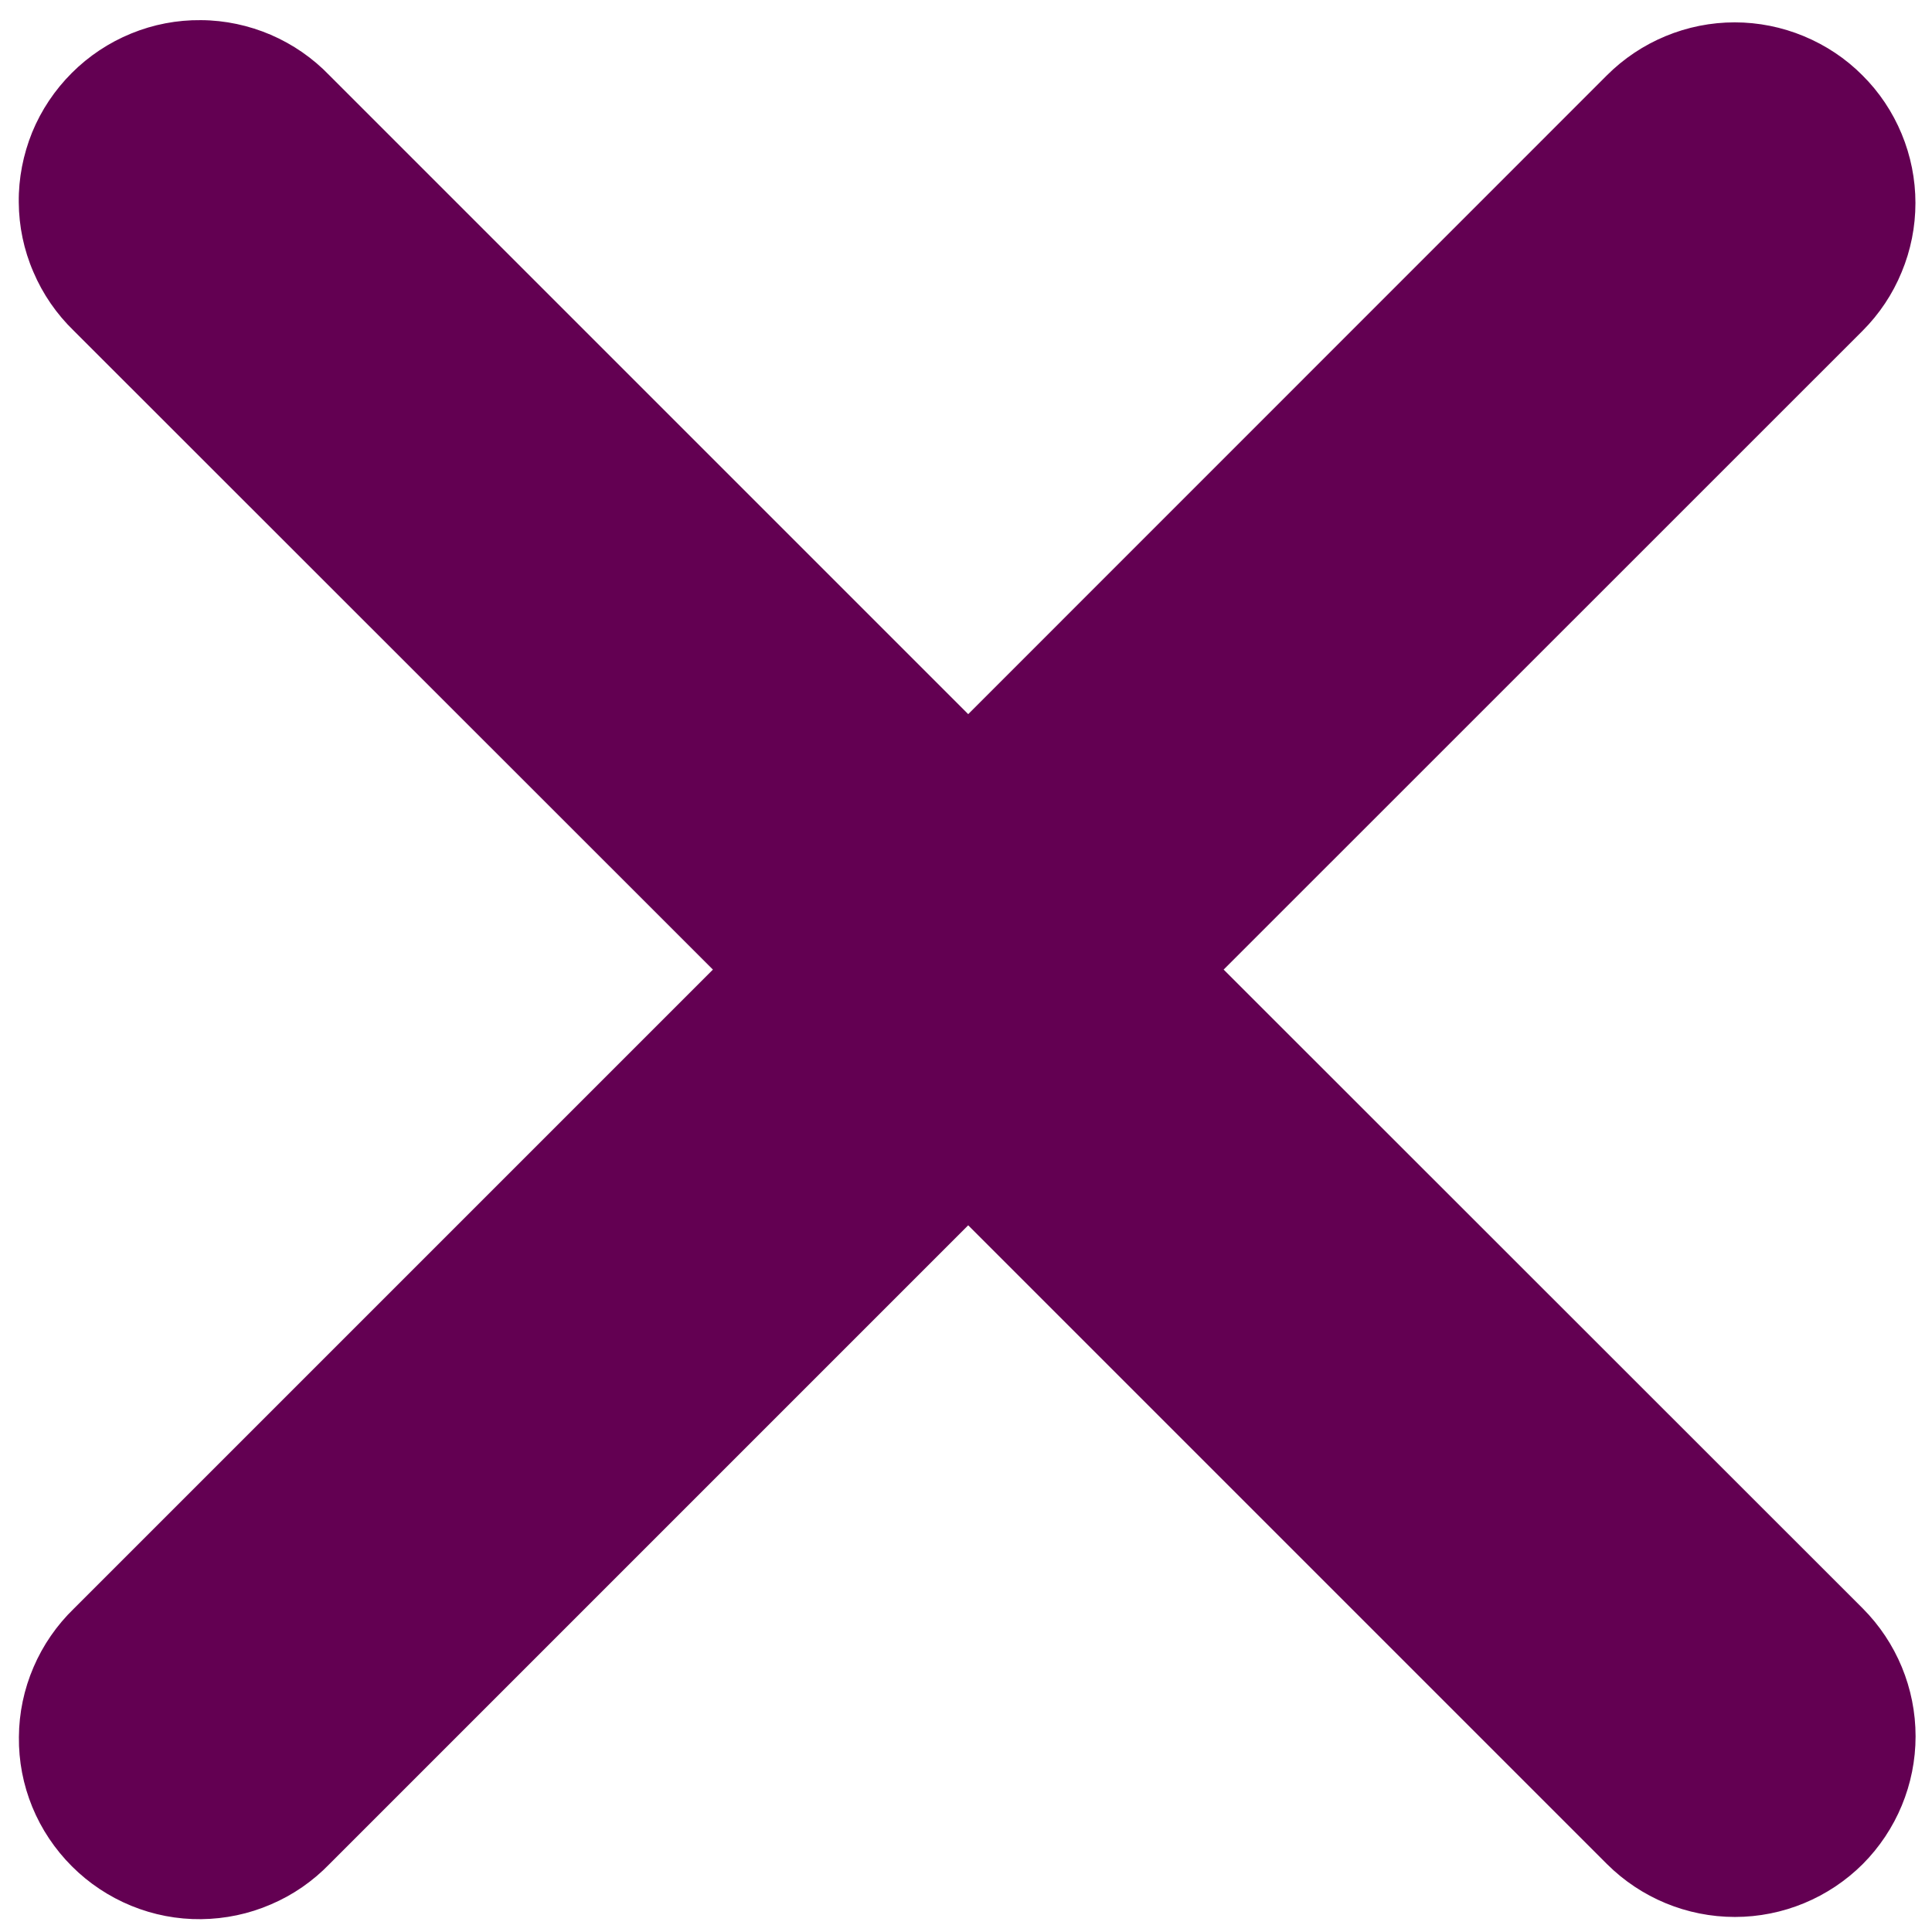 <svg width="14" height="14" viewBox="0 0 14 14" fill="none" xmlns="http://www.w3.org/2000/svg">
<path fill-rule="evenodd" clip-rule="evenodd" d="M7.016 8.879L11.645 13.508C11.891 13.753 12.224 13.891 12.572 13.891C12.919 13.891 13.252 13.753 13.498 13.508C13.743 13.262 13.881 12.929 13.881 12.582C13.881 12.234 13.743 11.901 13.498 11.655L8.867 7.026L13.497 2.397C13.618 2.276 13.715 2.131 13.78 1.972C13.846 1.814 13.88 1.643 13.88 1.471C13.88 1.299 13.846 1.129 13.78 0.97C13.714 0.811 13.618 0.667 13.496 0.546C13.375 0.424 13.23 0.328 13.071 0.262C12.912 0.196 12.742 0.162 12.57 0.162C12.398 0.162 12.228 0.196 12.069 0.262C11.91 0.328 11.766 0.424 11.644 0.546L7.016 5.175L2.387 0.546C2.267 0.421 2.122 0.321 1.962 0.252C1.803 0.184 1.631 0.147 1.457 0.146C1.283 0.144 1.111 0.177 0.95 0.243C0.789 0.309 0.643 0.406 0.52 0.529C0.397 0.652 0.299 0.798 0.233 0.959C0.168 1.12 0.134 1.292 0.136 1.466C0.137 1.64 0.173 1.812 0.242 1.971C0.31 2.131 0.41 2.276 0.535 2.397L5.166 7.026L0.536 11.656C0.411 11.777 0.311 11.922 0.243 12.081C0.174 12.241 0.138 12.413 0.137 12.587C0.135 12.761 0.168 12.933 0.234 13.094C0.3 13.255 0.398 13.401 0.521 13.524C0.644 13.647 0.79 13.744 0.951 13.81C1.112 13.876 1.284 13.909 1.458 13.907C1.632 13.905 1.804 13.869 1.963 13.8C2.123 13.732 2.267 13.632 2.388 13.507L7.016 8.879Z" fill="#630052"/>
</svg>
